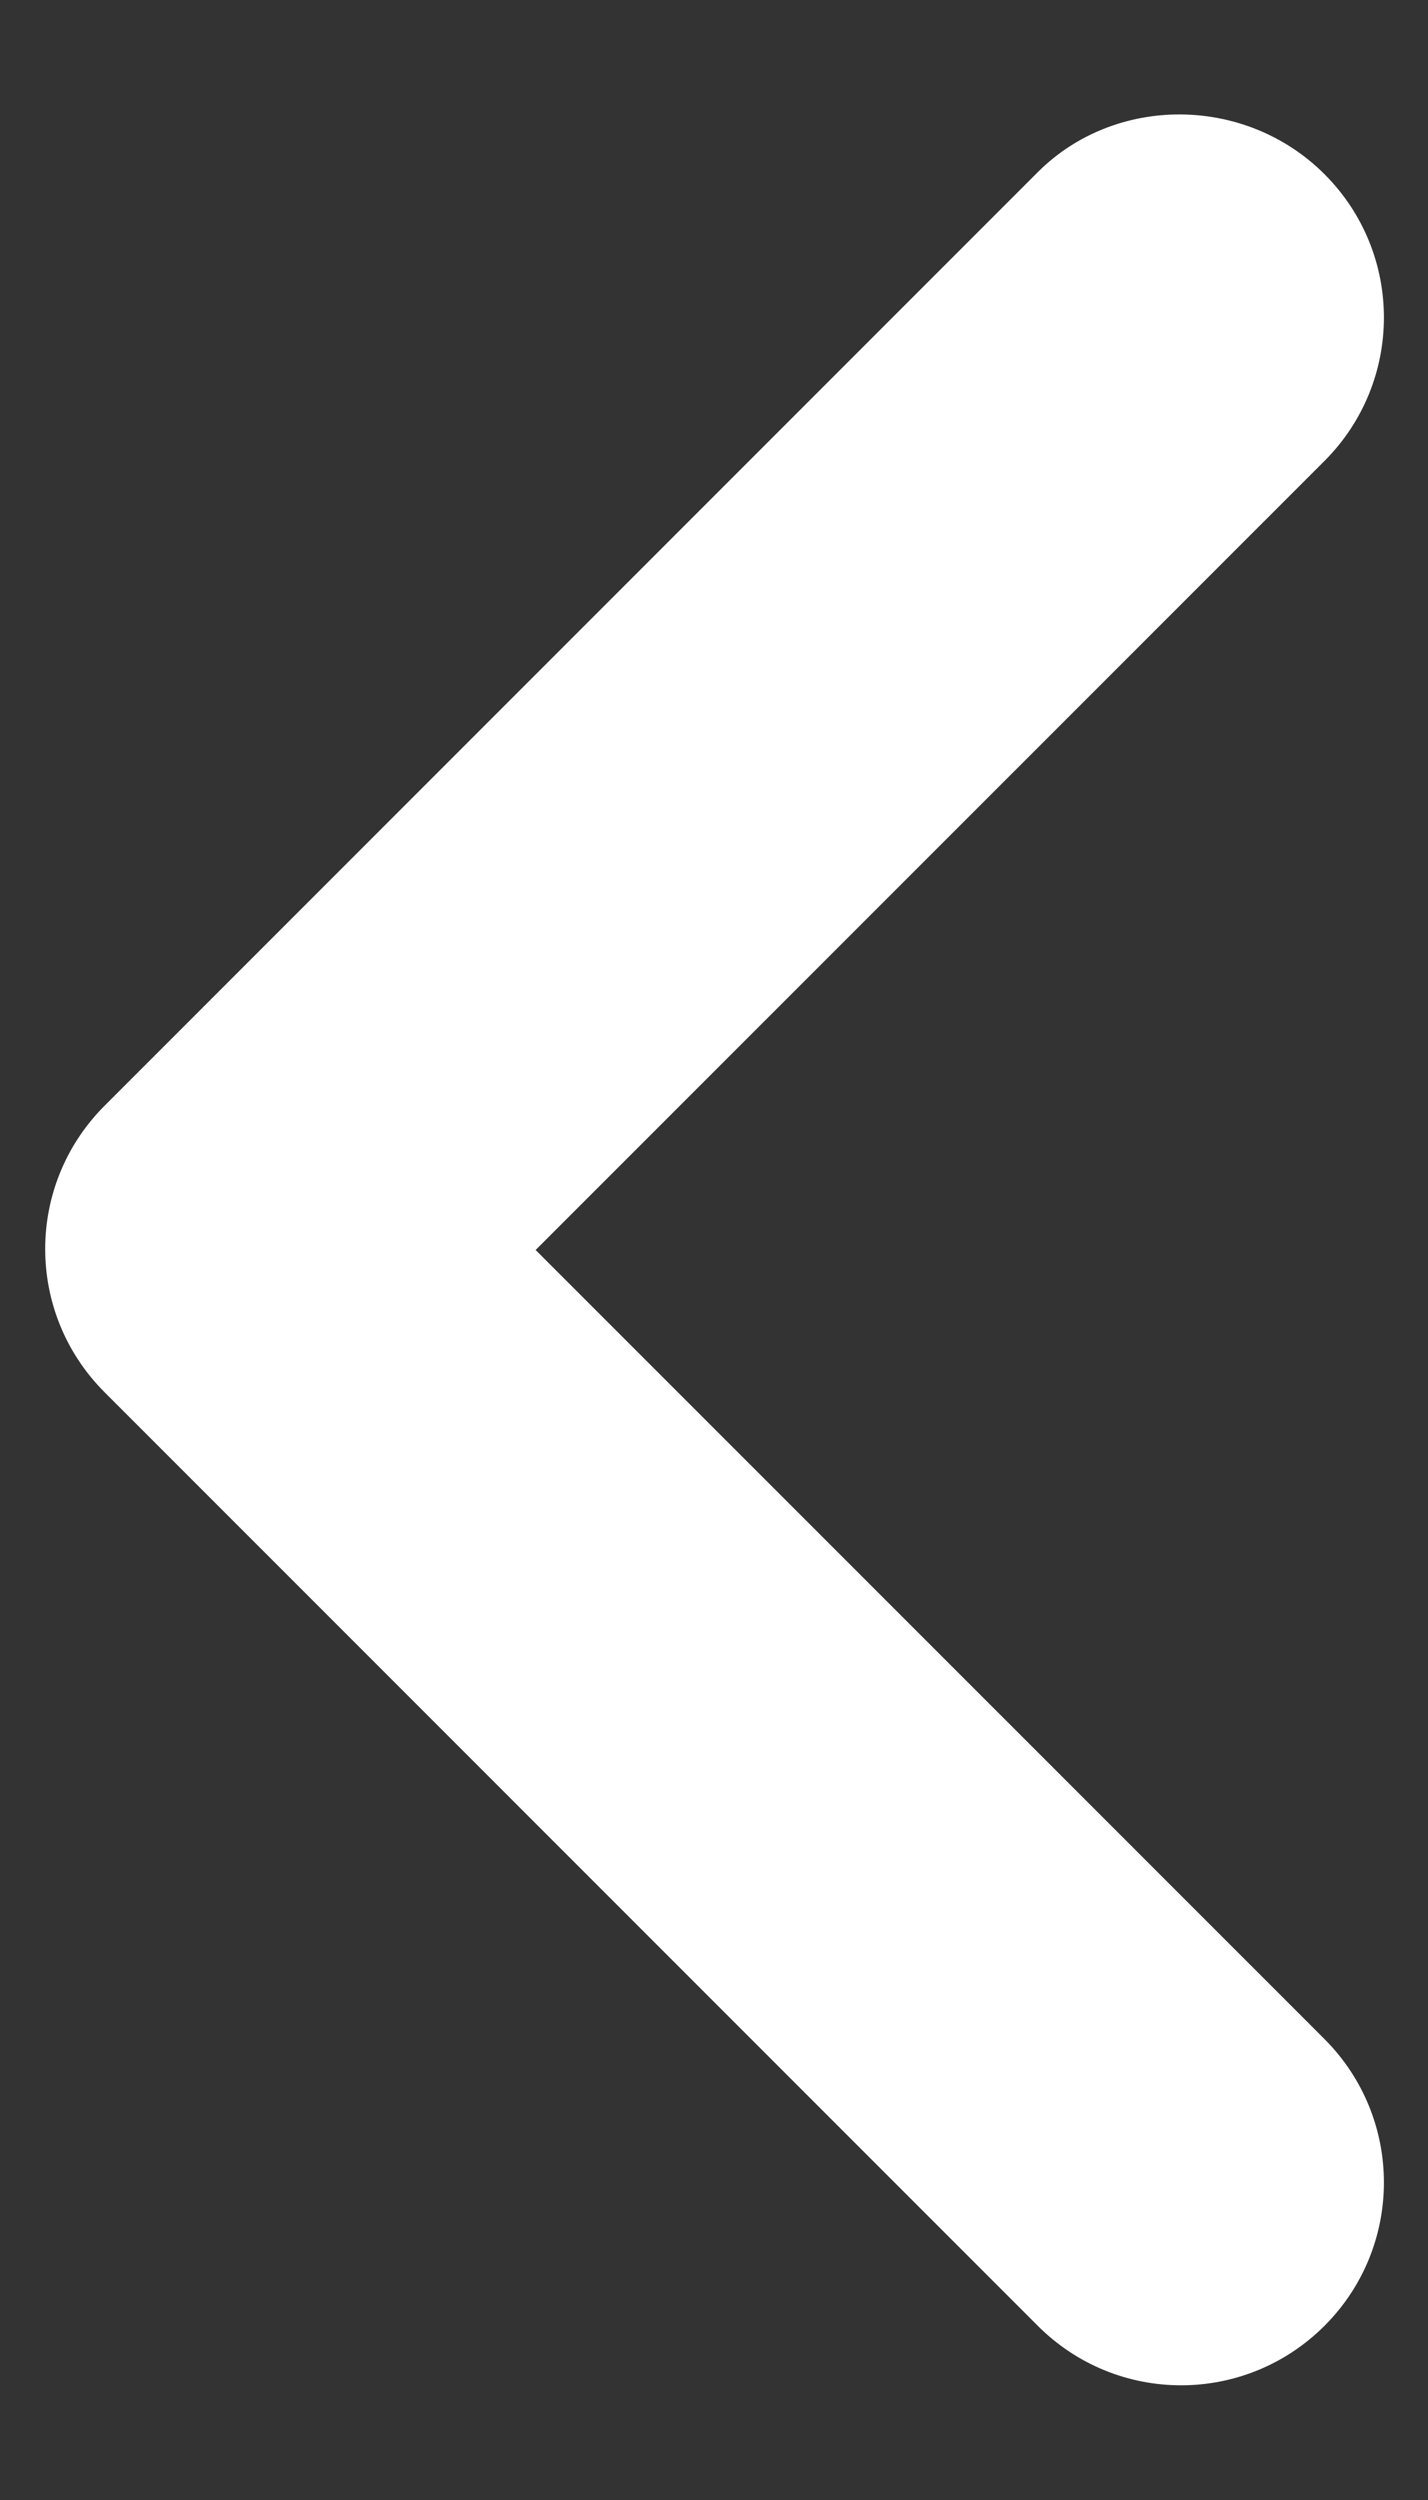 <svg width="12" height="21" viewBox="0 0 12 21" fill="none" xmlns="http://www.w3.org/2000/svg">
<rect x="0" y="0" width="12" height="21" fill="#333333" stroke="none"/>
<path d="M11.13 1.463C11.796 2.129 11.796 3.205 11.13 3.872L4.501 10.5L11.13 17.128C11.796 17.795 11.796 18.871 11.13 19.537C10.463 20.203 9.387 20.203 8.721 19.537L0.88 11.696C0.213 11.03 0.213 9.953 0.88 9.287L8.721 1.446C9.37 0.797 10.463 0.797 11.13 1.463Z" fill="white"/>
</svg>
